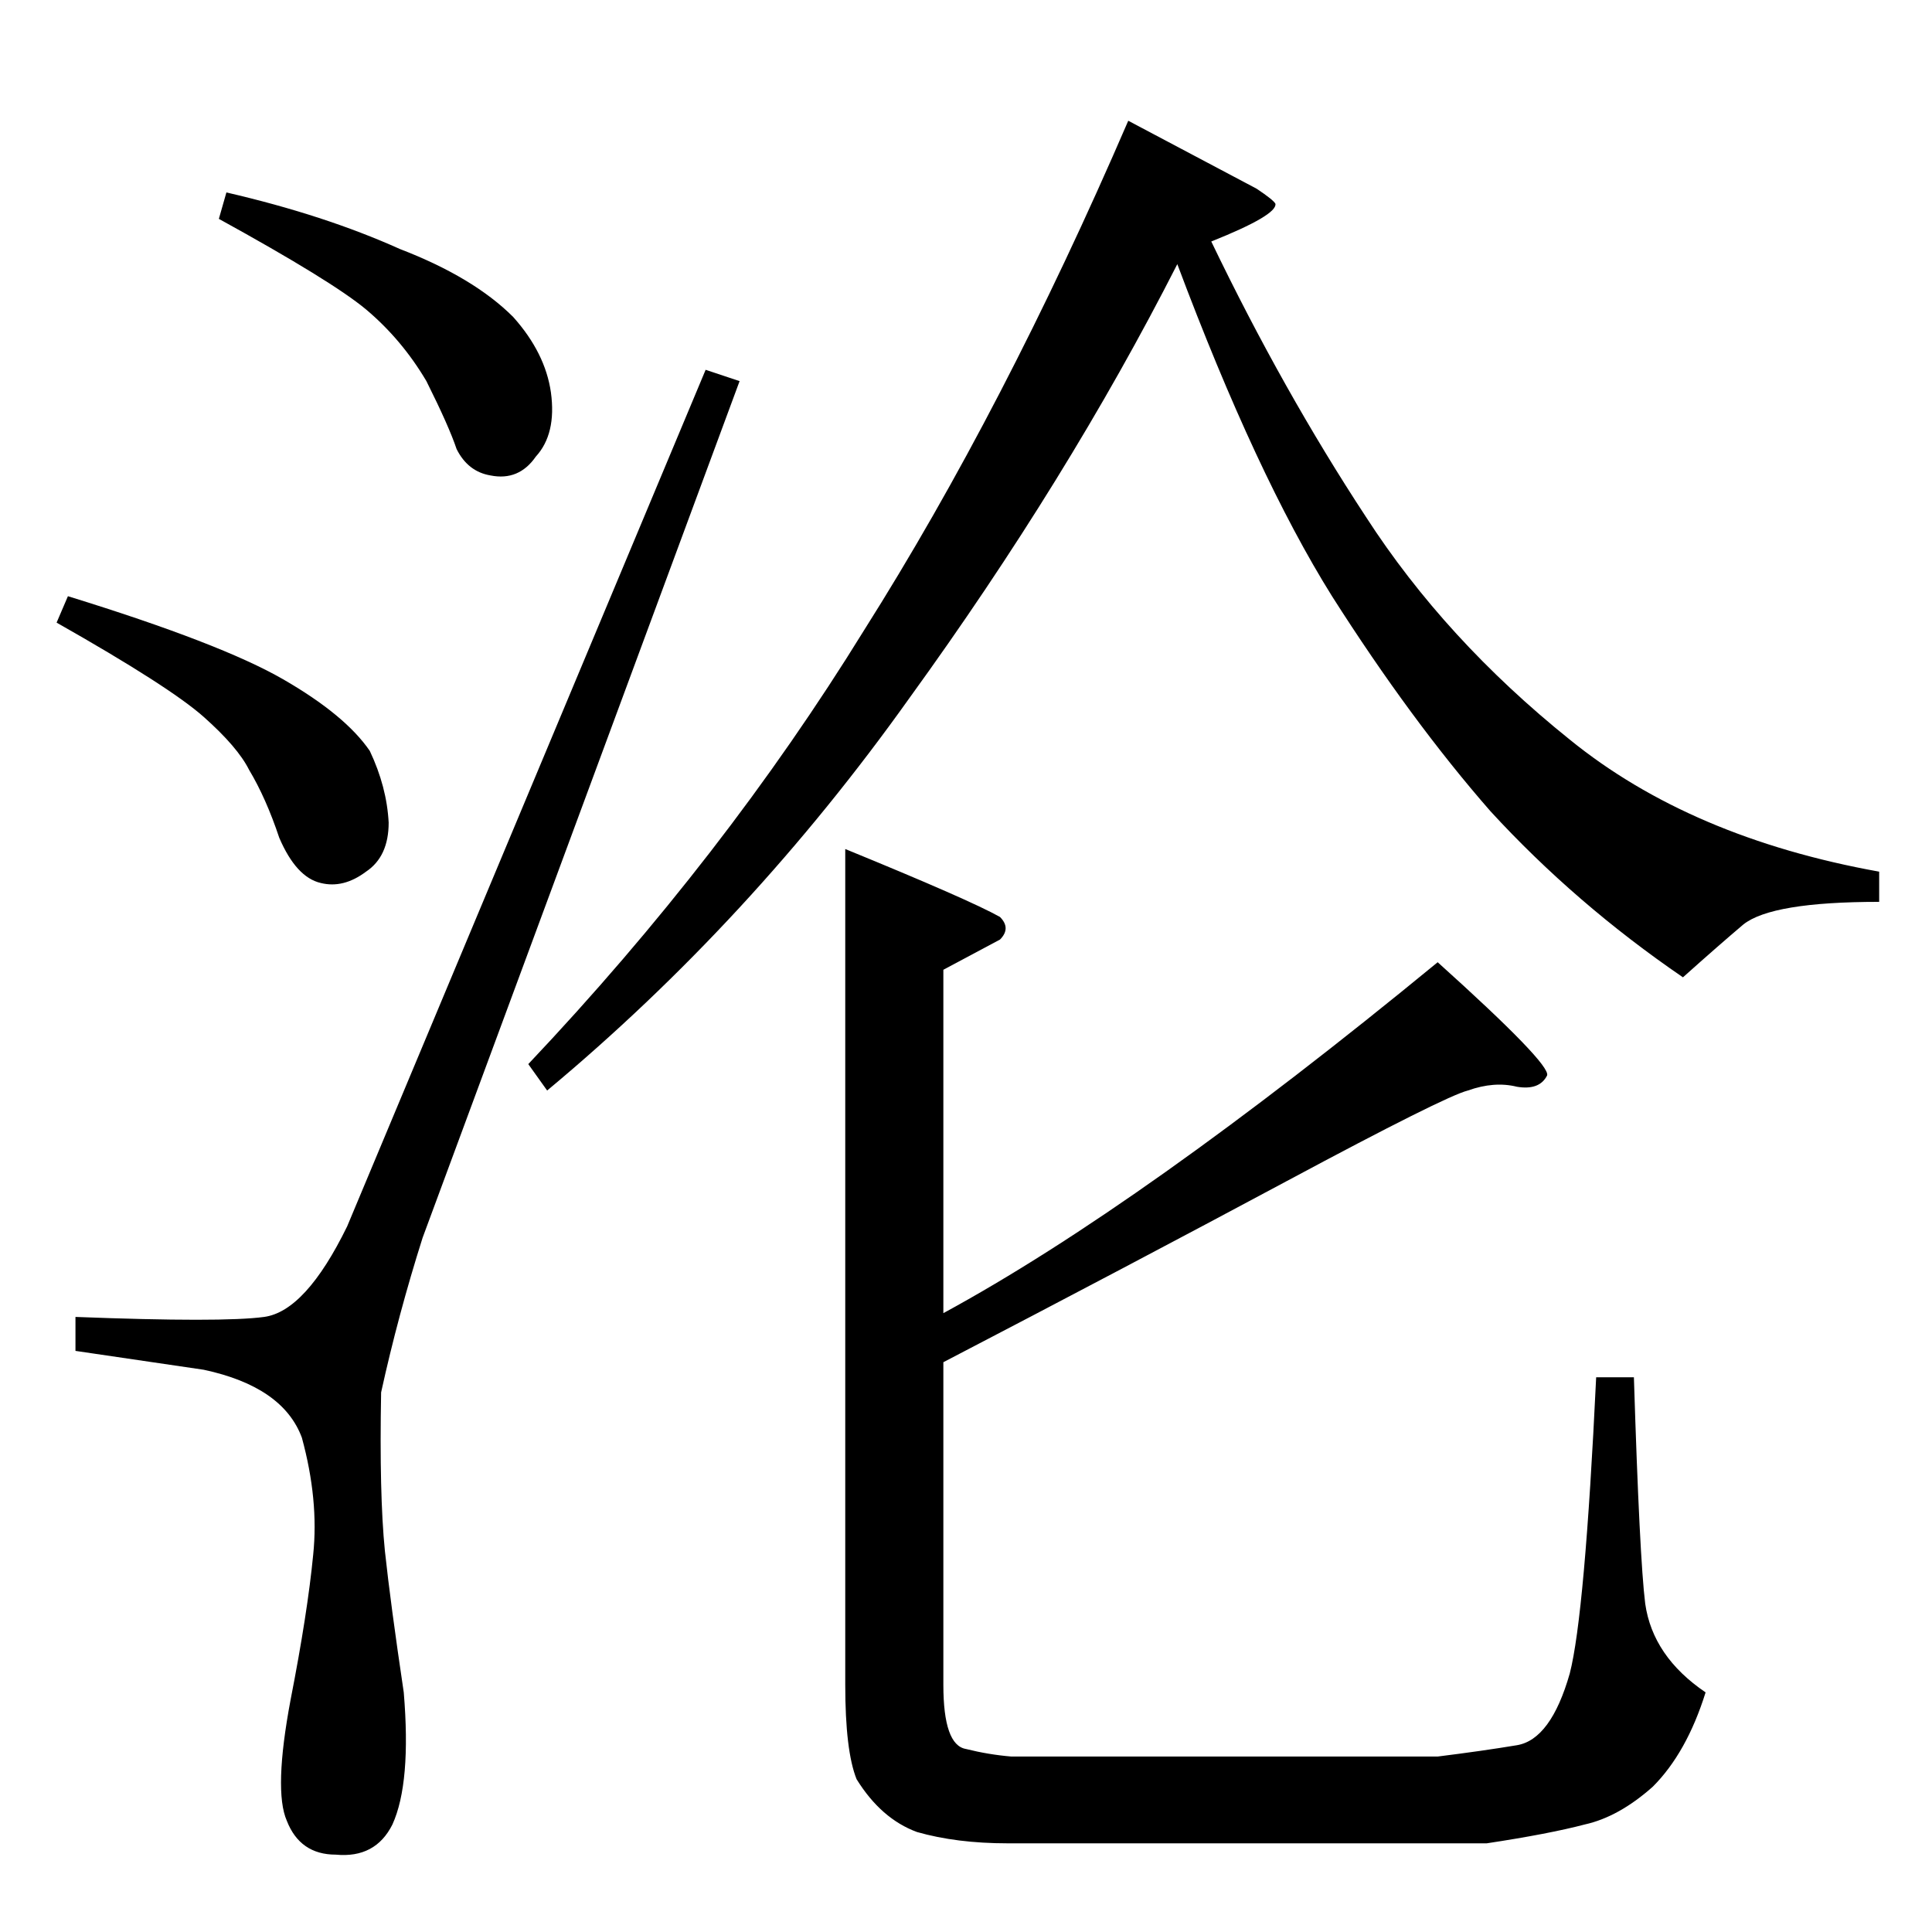<?xml version="1.0" standalone="no"?>
<!DOCTYPE svg PUBLIC "-//W3C//DTD SVG 1.1//EN" "http://www.w3.org/Graphics/SVG/1.1/DTD/svg11.dtd" >
<svg xmlns="http://www.w3.org/2000/svg" xmlns:xlink="http://www.w3.org/1999/xlink" version="1.1" viewBox="0 -205 1024 1024">
  <g transform="matrix(1 0 0 -1 0 819)">
   <path fill="currentColor"
d="M666 924q9 -6 10 -8q1 -6 -34 -20q38 -79 82 -146q42 -65 108 -118q64 -52 164 -70v-16q-57 0 -72 -12q-13 -11 -32 -28q-57 39 -102 88q-42 48 -84 114q-40 64 -82 176q-58 -114 -142 -230q-84 -118 -192 -208l-10 14q104 110 178 230q74 117 140 270l68 -36v0v0z
M448 574q66 -27 82 -36q6 -6 0 -12l-30 -16v-182q105 57 262 186q60 -54 58 -60q-4 -8 -16 -6q-12 3 -26 -2q-12 -3 -96 -48t-182 -96v-171q0 -32 12 -34q12 -3 24 -4h226q24 3 42 6t28 38q8 31 14 157h20q3 -96 6 -120q4 -28 32 -47q-10 -32 -28 -50q-18 -16 -36 -20
q-19 -5 -52 -10h-254q-27 0 -48 6q-19 7 -32 28q-6 15 -6 50v443v0v0zM374 828l18 -6l-168 -454q-13 -41 -22 -82q-1 -54 2 -84q3 -28 10 -75q4 -48 -6 -70q-9 -18 -30 -16q-19 0 -26 18q-7 16 2 64q9 46 12 77q3 29 -6 62q-10 27 -52 36l-68 10v18q78 -3 100 0t44 48
l190 454v0v0zM116 908l4 14q52 -12 92 -30q39 -15 60 -36q17 -19 20 -40q3 -22 -8 -34q-9 -13 -24 -10q-12 2 -18 14q-4 12 -16 36q-13 22 -32 38q-18 15 -78 48v0v0zM30 694l6 14q81 -25 114 -44t46 -38q9 -19 10 -38q0 -18 -12 -26q-12 -9 -24 -6q-13 3 -22 24
q-7 21 -16 36q-6 12 -24 28t-78 50v0v0z" />
  </g>

</svg>

